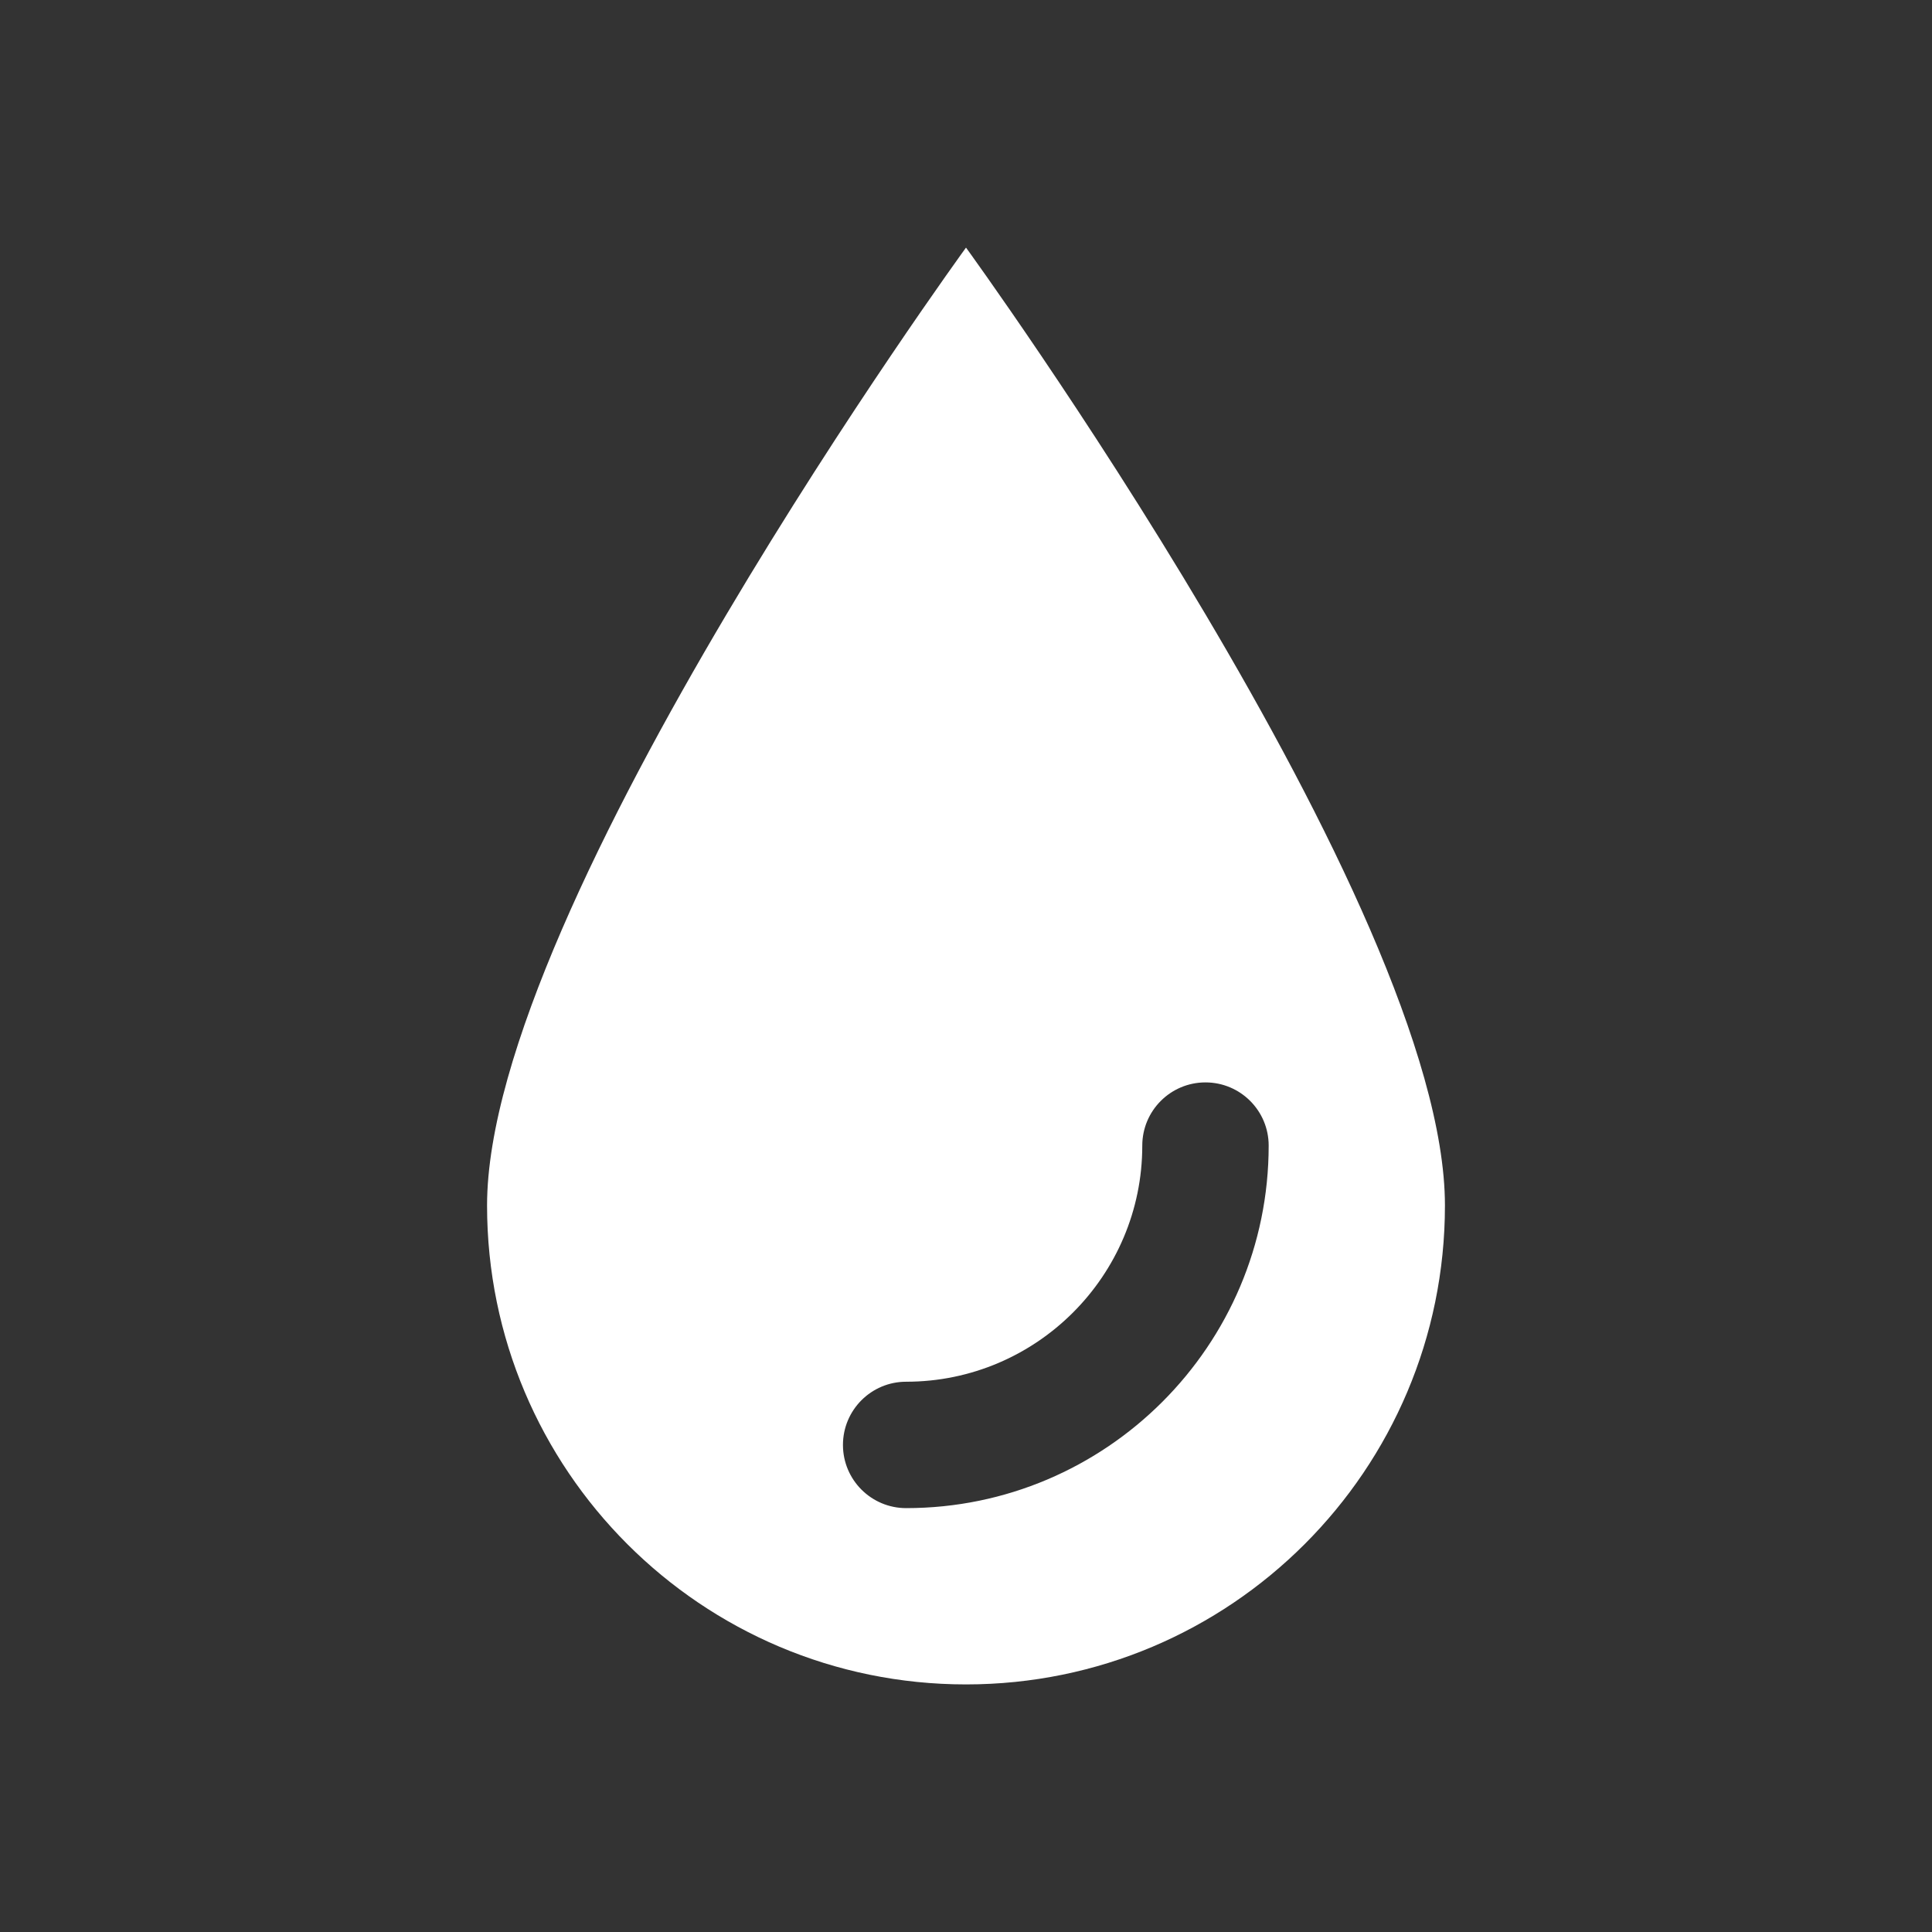 <?xml version="1.0" encoding="utf-8"?>
<!-- Generator: Adobe Illustrator 17.0.0, SVG Export Plug-In . SVG Version: 6.00 Build 0)  -->
<!DOCTYPE svg PUBLIC "-//W3C//DTD SVG 1.1//EN" "http://www.w3.org/Graphics/SVG/1.1/DTD/svg11.dtd">
<svg version="1.1" id="Layer_1" xmlns="http://www.w3.org/2000/svg" xmlns:xlink="http://www.w3.org/1999/xlink" x="0px" y="0px"
	 width="128px" height="128px" viewBox="0 0 128 128" enable-background="new 0 0 128 128" xml:space="preserve">
<rect x="0" y="0" width="128" height="128" fill="#333333" stroke="none"/>
<path fill="#FFFFFF" d="M32.269,79.866c0,17.524,14.206,31.731,31.731,31.731S95.731,97.39,95.731,79.866
	C95.731,60.034,64,16.404,64,16.404S32.269,60.034,32.269,79.866z M75.679,75.899c0-2.312,1.874-4.187,4.187-4.187
	c2.312,0,4.187,1.874,4.187,4.187c0,13.244-10.774,24.018-24.018,24.018c-2.312,0-4.187-1.874-4.187-4.187
	c0-2.312,1.874-4.187,4.187-4.187C68.661,91.544,75.679,84.526,75.679,75.899z"/>
</svg>
